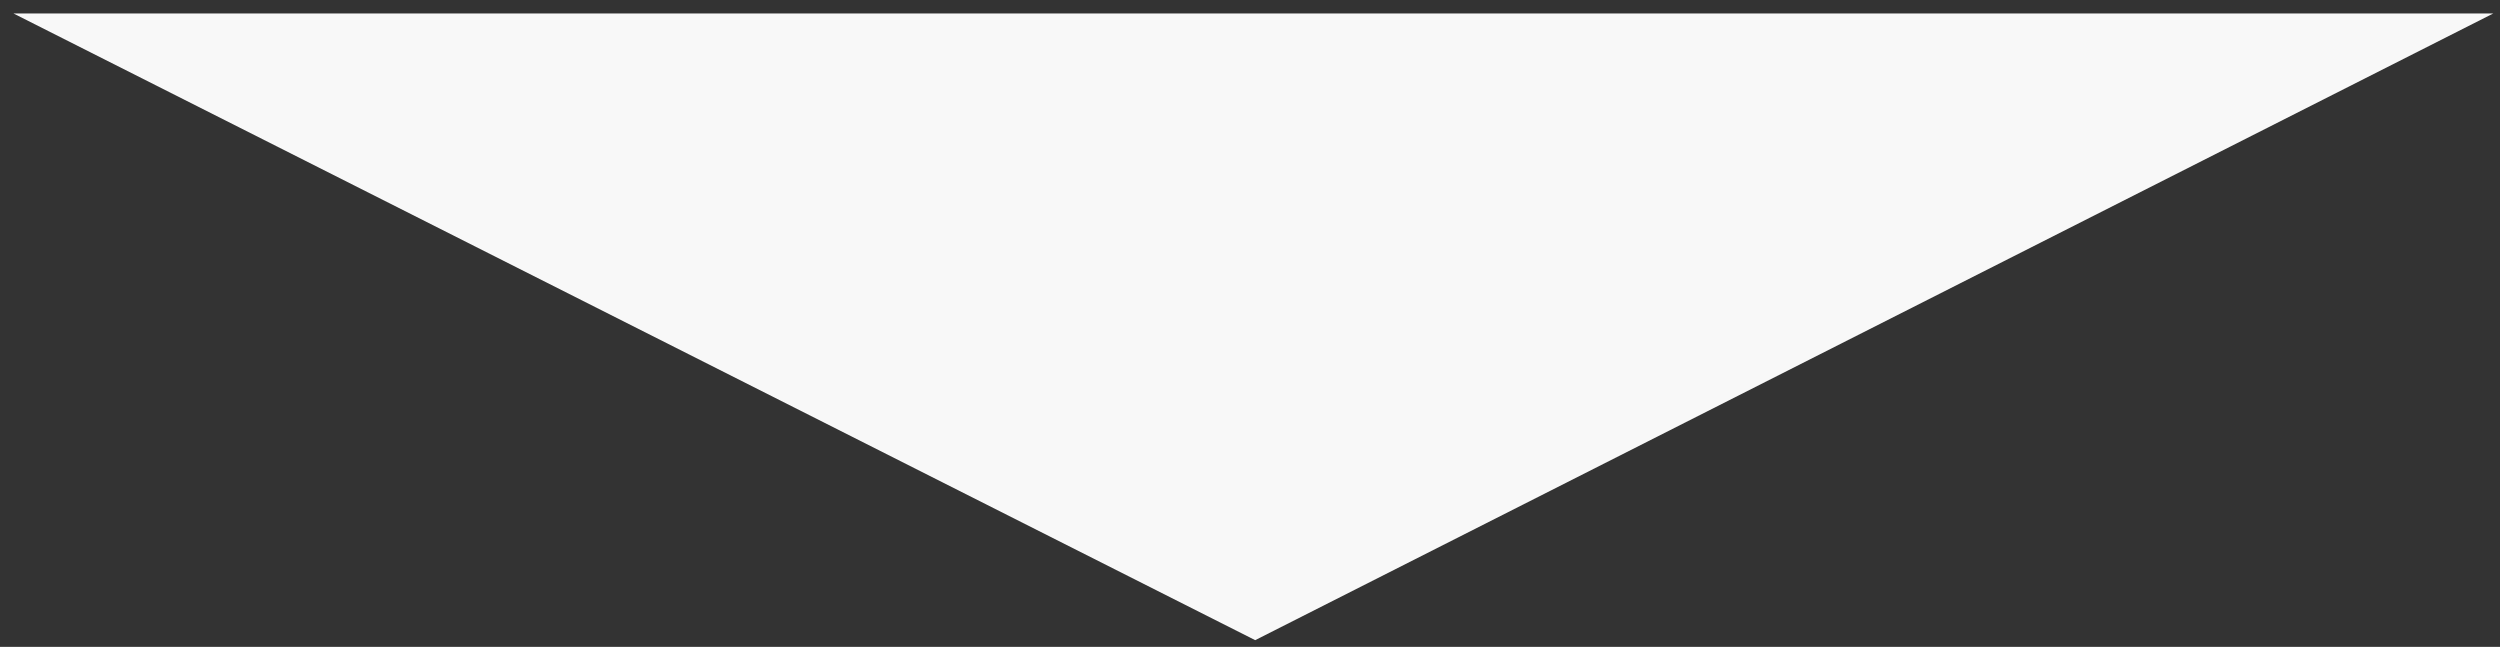 <svg xmlns="http://www.w3.org/2000/svg" xmlns:xlink="http://www.w3.org/1999/xlink" width="371" height="96" viewBox="0 0 371 96"><rect x="0" y="0" width="371" height="96" fill="#333333" stroke="none"/><defs><path id="fh88a" d="M1502 5244l184.27 93 183.73-93z"/></defs><g><g transform="translate(-1500 -5242)"><use fill="#f8f8f8" xlink:href="#fh88a"/></g></g></svg>